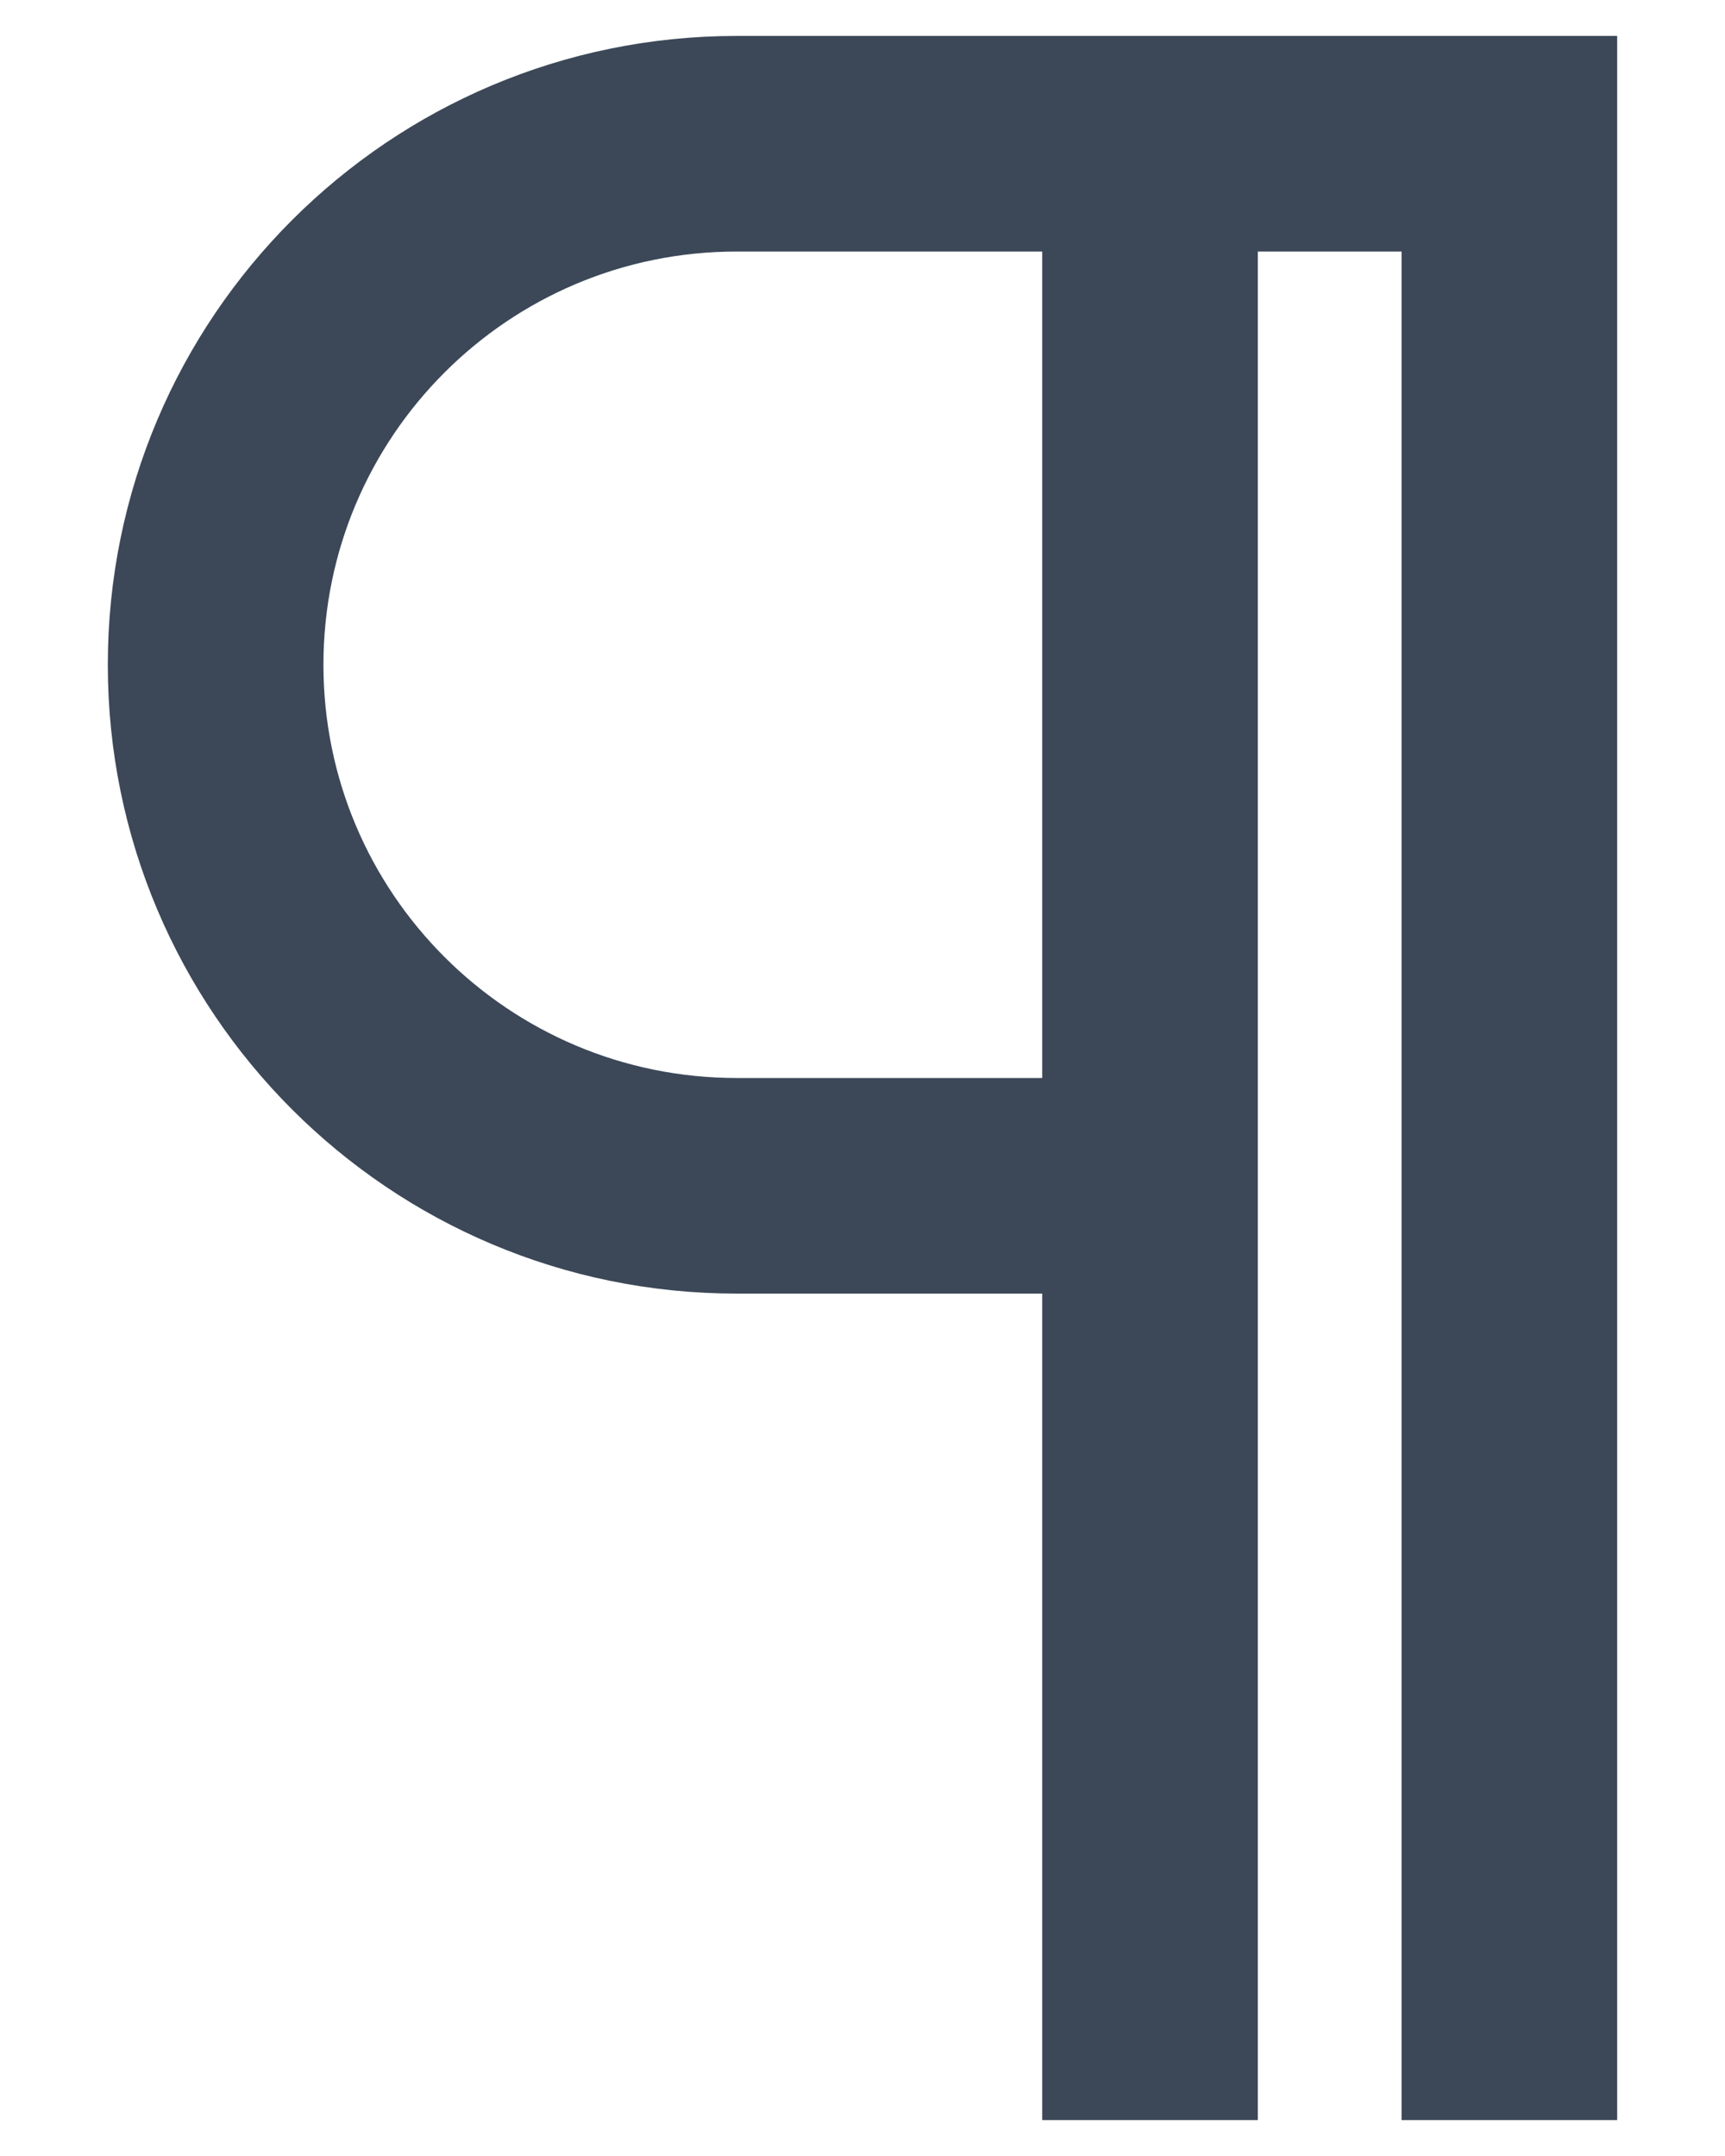 <?xml version="1.0" encoding="UTF-8"?>
<svg width="12px" height="15px" viewBox="0 0 12 15" version="1.1" xmlns="http://www.w3.org/2000/svg" xmlns:xlink="http://www.w3.org/1999/xlink">
    <g id="Tefteri" stroke="none" stroke-width="1" fill="none" fill-rule="evenodd">
        <g id="19.00.00---Tefteri---Show" transform="translate(-357, -266)" fill="#3C4858" fill-rule="nonzero" stroke="#3C4858" stroke-width="0.5">
            <g id="Group-9" transform="translate(357.086, 265.5)">
                <path d="M9.914,15 L10.914,15 L10.914,1 L5.039,1 C2.761,1 0.914,2.847 0.914,5.125 C0.914,7.403 2.761,9.25 5.039,9.25 L7.414,9.25 L7.414,15 L8.414,15 L8.414,2 L9.914,2 L9.914,15 Z M7.414,8.25 L5.039,8.25 C3.313,8.25 1.914,6.851 1.914,5.125 C1.914,3.399 3.313,2 5.039,2 L7.414,2 L7.414,8.25 Z" id="Shape"></path>
            </g>
        </g>
    </g>
</svg>